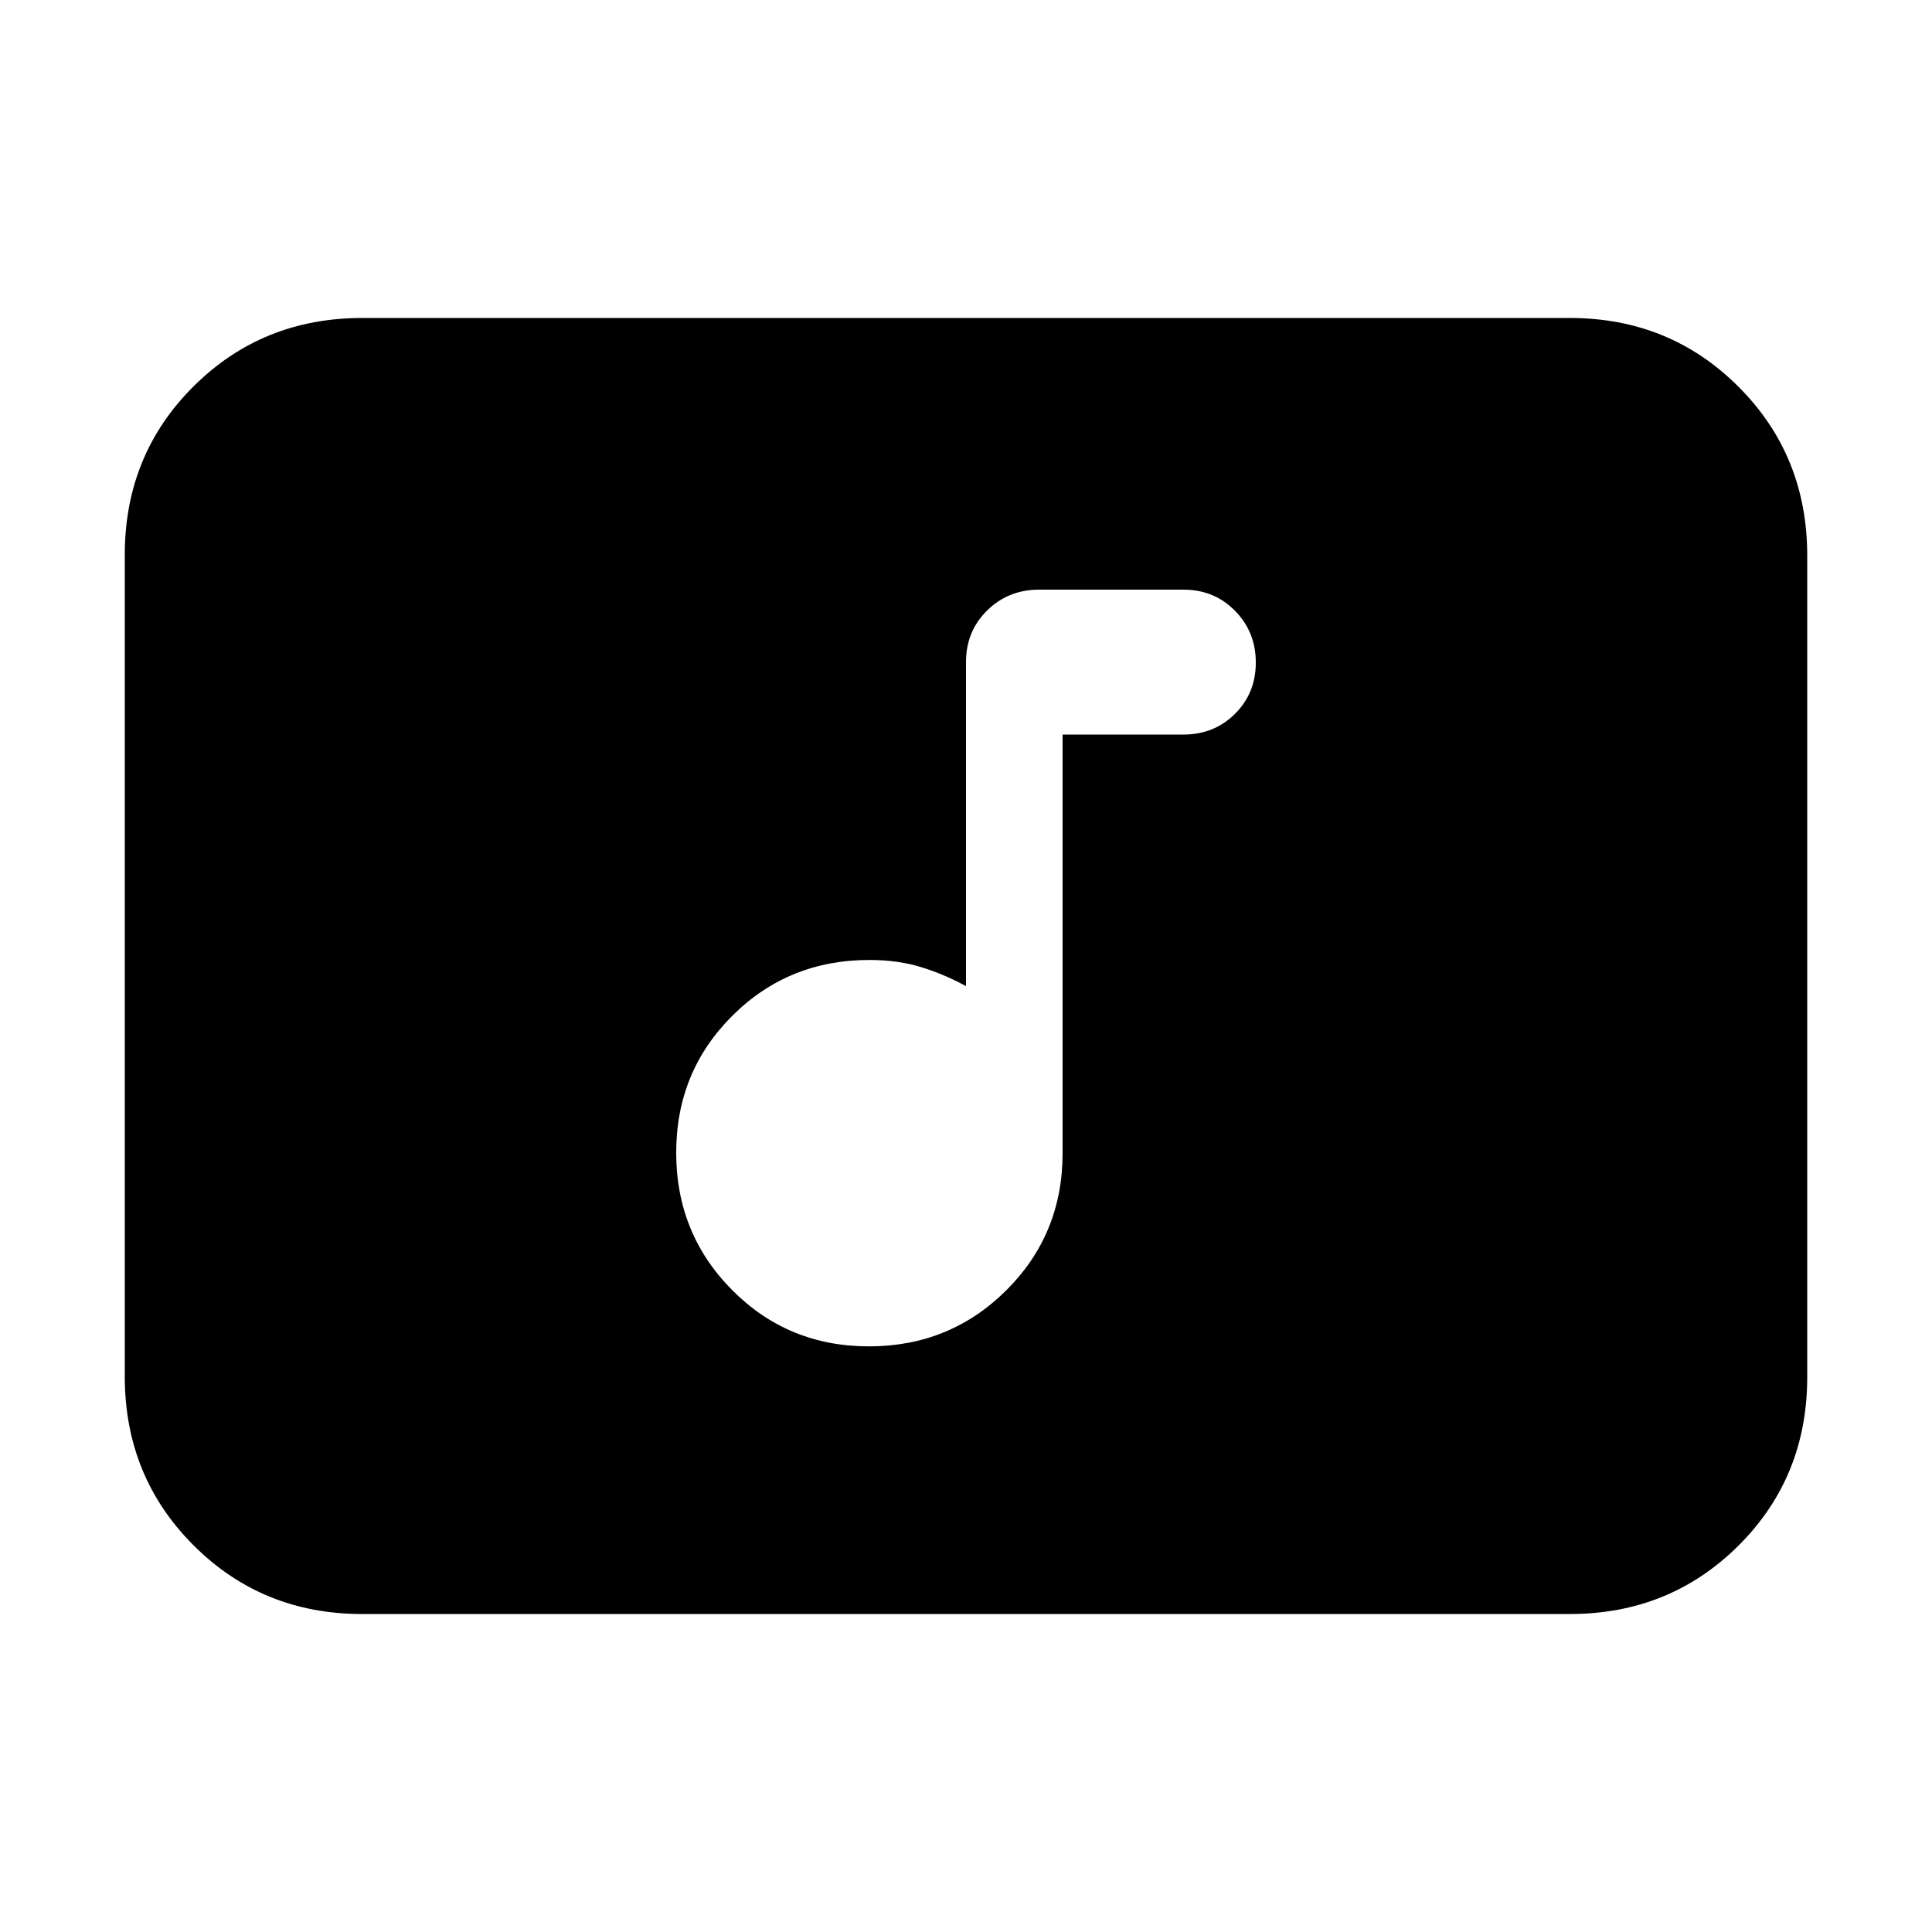 <svg xmlns="http://www.w3.org/2000/svg" height="20" viewBox="0 -960 960 960" width="20"><path d="M431.775-291Q472-291 500-318.84q28-27.84 28-68.16v-208h60q15.3 0 25.65-10.289 10.35-10.29 10.35-25.5Q624-646 613.675-656.5 603.35-667 588.088-667h-71.825Q501-667 490.5-656.65 480-646.3 480-631v161q-11-6-22.5-9.5T432-483q-40.32 0-68.16 27.775-27.84 27.774-27.84 68Q336-347 363.775-319q27.774 28 68 28ZM180-158q-49.7 0-83.85-34.162Q62-226.324 62-276.04v-408.243Q62-734 96.15-768T180-802h600q49.7 0 83.85 34.162Q898-733.676 898-683.96v408.243Q898-226 863.85-192T780-158H180Z"/></svg>